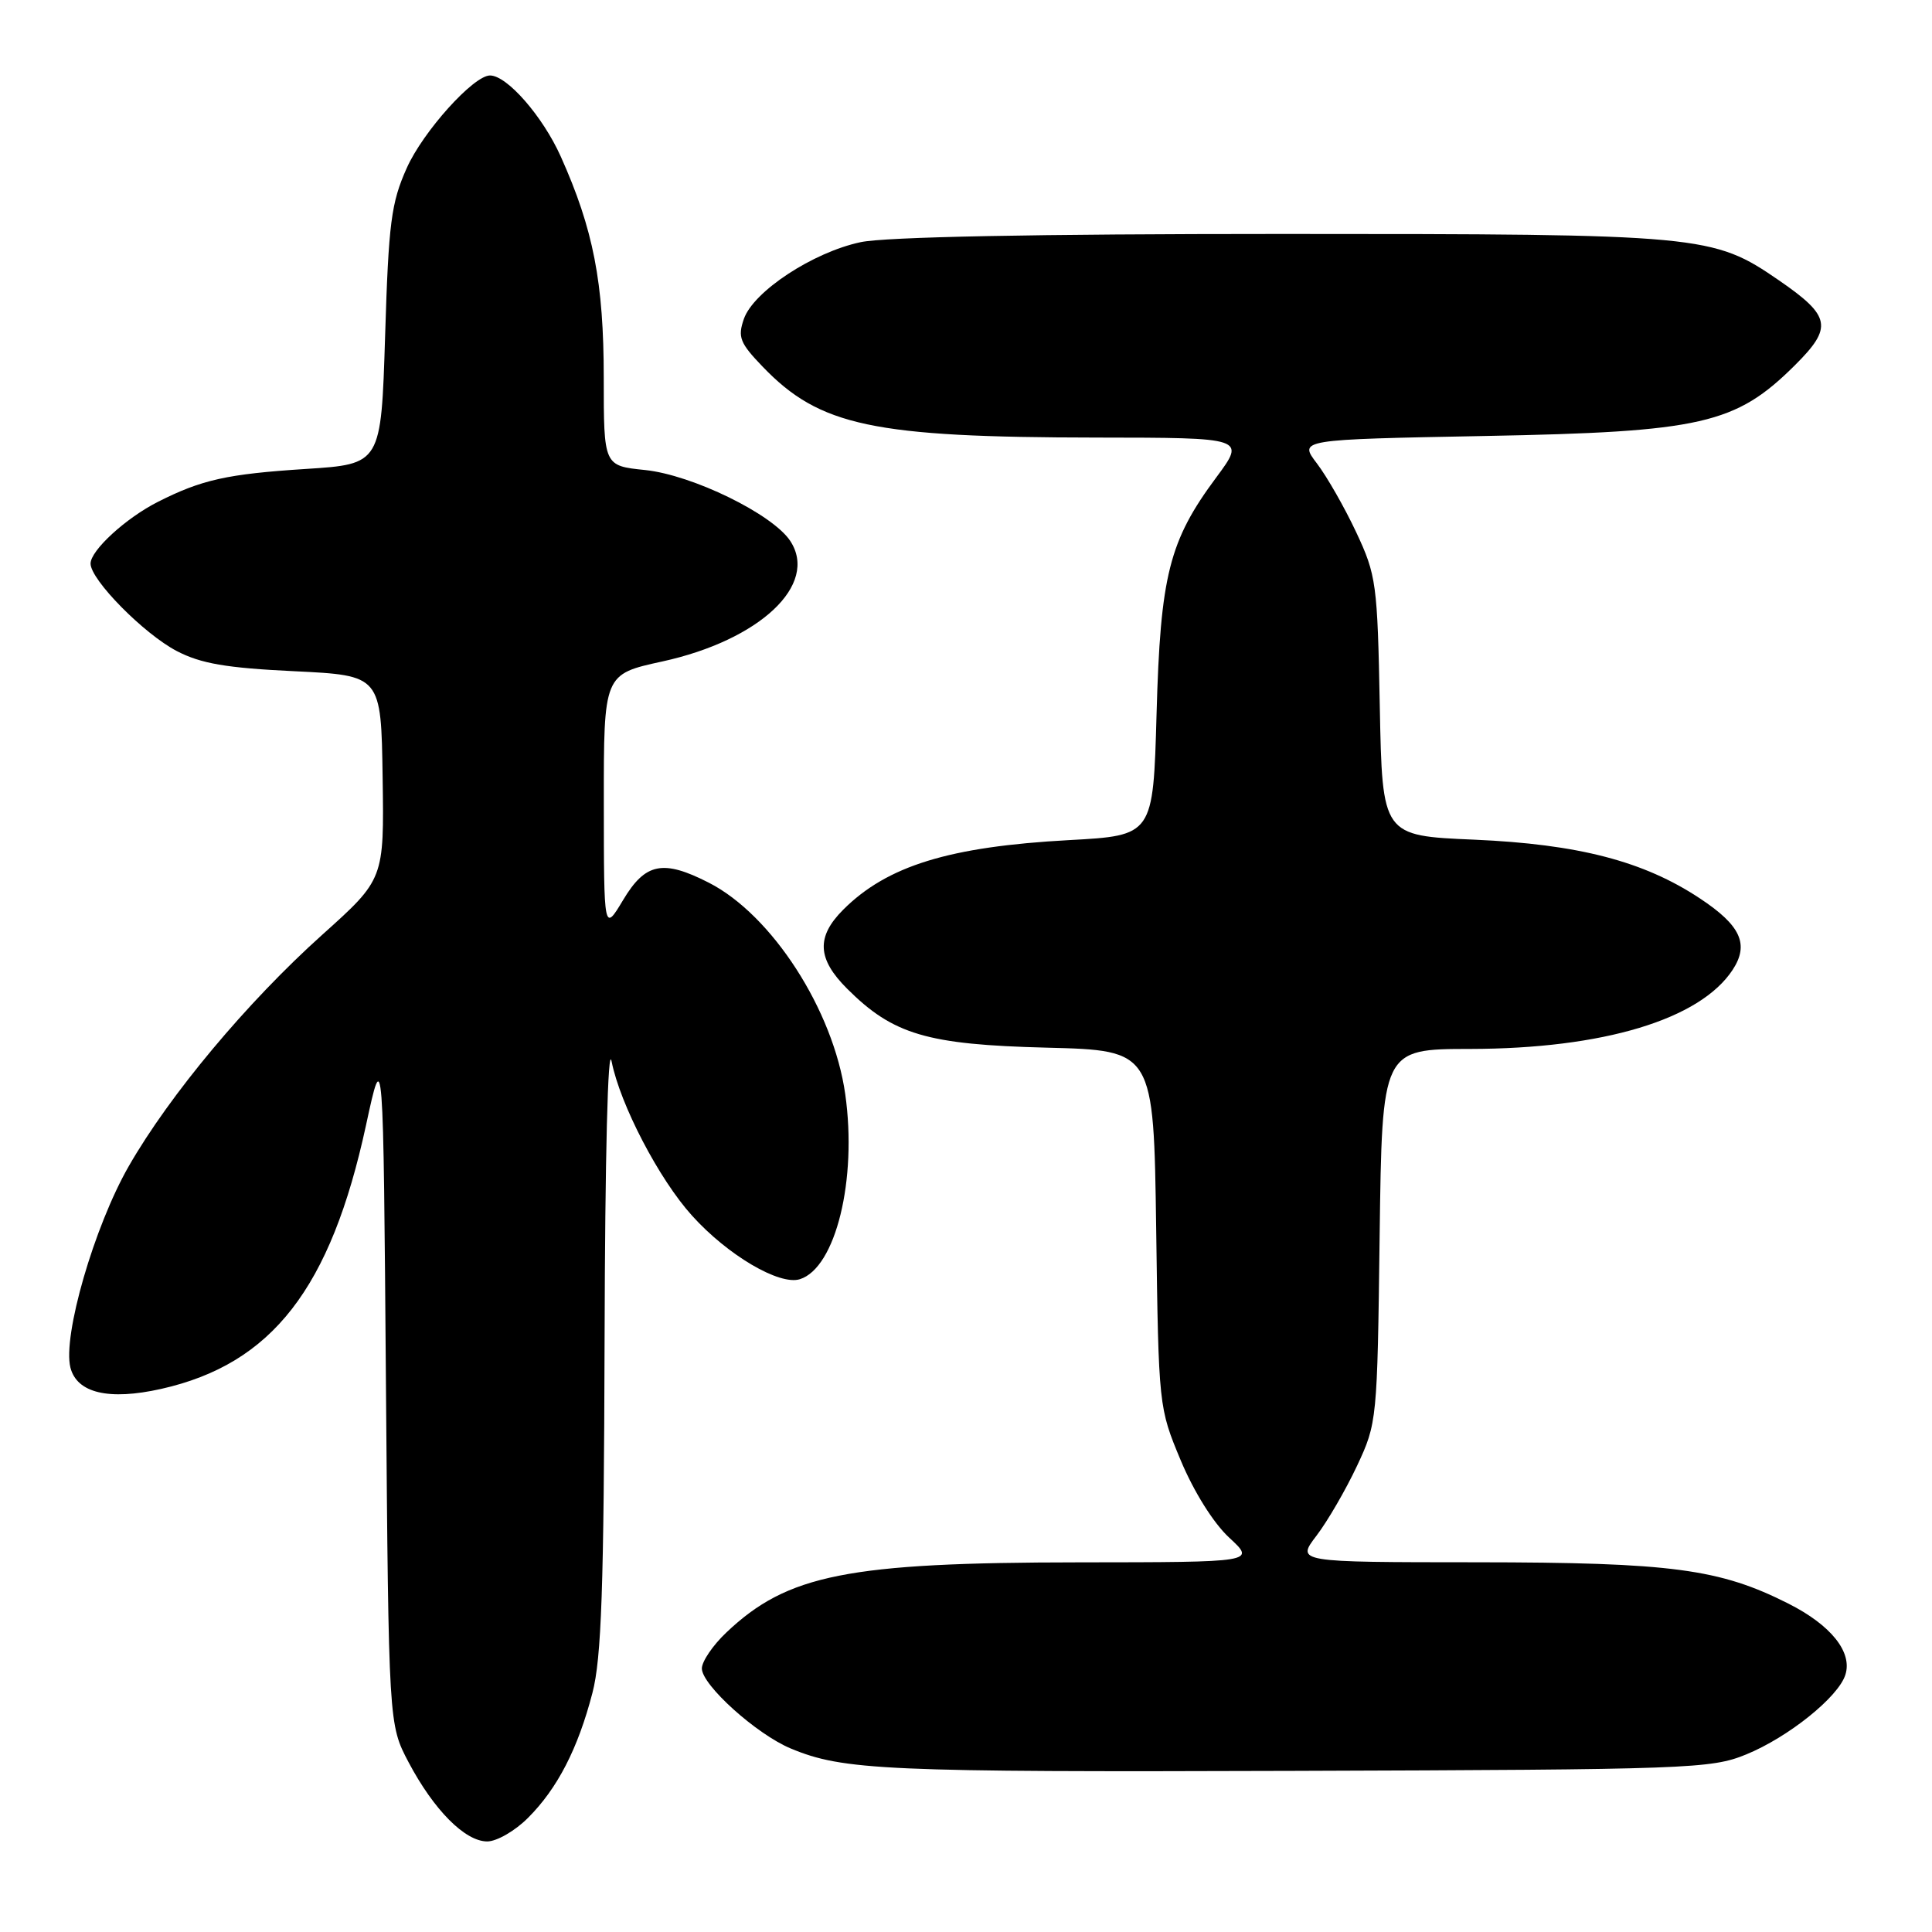 <?xml version="1.0" encoding="UTF-8" standalone="no"?>
<!DOCTYPE svg PUBLIC "-//W3C//DTD SVG 1.1//EN" "http://www.w3.org/Graphics/SVG/1.1/DTD/svg11.dtd" >
<svg xmlns="http://www.w3.org/2000/svg" xmlns:xlink="http://www.w3.org/1999/xlink" version="1.1" viewBox="0 0 256 256">
 <g >
 <path fill="currentColor"
d=" M 69.96 240.88 C 73.86 236.99 76.58 231.71 78.50 224.32 C 79.70 219.72 80.02 210.46 80.11 177.54 C 80.17 153.21 80.55 138.18 81.04 140.64 C 82.17 146.35 87.33 156.26 91.70 161.08 C 96.42 166.32 103.29 170.36 105.99 169.50 C 110.73 168.00 113.60 156.31 112.00 144.99 C 110.42 133.83 102.29 121.23 93.92 116.96 C 87.85 113.86 85.51 114.33 82.57 119.25 C 80.02 123.50 80.02 123.50 80.01 106.42 C 80.00 89.34 80.00 89.34 87.75 87.65 C 100.69 84.82 108.50 77.47 104.72 71.69 C 102.39 68.13 91.74 62.93 85.47 62.28 C 80.00 61.72 80.00 61.72 80.00 50.07 C 80.00 37.44 78.63 30.38 74.30 20.73 C 71.91 15.41 67.19 10.00 64.93 10.00 C 62.74 10.00 56.05 17.44 53.90 22.26 C 51.83 26.88 51.49 29.51 51.03 44.50 C 50.50 61.50 50.50 61.50 40.50 62.14 C 30.10 62.81 26.73 63.56 20.94 66.49 C 16.68 68.64 12.00 72.93 12.00 74.68 C 12.00 76.83 19.06 83.99 23.43 86.27 C 26.62 87.93 29.99 88.51 39.00 88.94 C 50.50 89.50 50.50 89.50 50.70 103.00 C 50.90 116.50 50.90 116.50 42.70 123.86 C 32.74 132.80 22.49 145.06 17.06 154.53 C 12.48 162.52 8.28 177.02 9.33 181.21 C 10.19 184.59 14.42 185.59 21.34 184.04 C 36.05 180.74 43.82 170.73 48.50 149.09 C 50.79 138.50 50.79 138.50 51.14 183.50 C 51.50 228.50 51.50 228.50 54.14 233.51 C 57.49 239.84 61.62 244.00 64.56 244.00 C 65.82 244.00 68.25 242.60 69.96 240.88 Z  M 231.36 232.48 C 236.95 230.20 243.59 224.87 244.52 221.92 C 245.48 218.92 242.63 215.35 237.00 212.50 C 227.87 207.88 221.51 207.03 195.63 207.01 C 171.76 207.00 171.76 207.00 174.44 203.49 C 175.92 201.55 178.33 197.39 179.81 194.24 C 182.47 188.57 182.50 188.21 182.81 163.75 C 183.13 139.00 183.13 139.00 194.81 138.99 C 212.44 138.96 225.27 135.09 229.59 128.50 C 231.80 125.12 230.66 122.62 225.24 119.04 C 217.80 114.11 209.14 111.86 195.33 111.26 C 183.16 110.74 183.16 110.74 182.83 93.62 C 182.52 77.32 182.37 76.21 179.71 70.54 C 178.18 67.27 175.83 63.16 174.50 61.41 C 172.08 58.24 172.08 58.24 196.79 57.77 C 225.48 57.23 229.98 56.20 237.82 48.41 C 242.89 43.37 242.62 41.90 235.71 37.14 C 226.95 31.12 225.68 31.00 169.87 31.00 C 137.11 31.00 117.30 31.39 114.03 32.09 C 107.70 33.44 99.85 38.61 98.57 42.25 C 97.73 44.67 98.03 45.44 101.06 48.59 C 108.61 56.45 115.66 57.95 145.28 57.98 C 165.06 58.00 165.06 58.00 161.17 63.25 C 154.91 71.67 153.76 76.23 153.25 94.61 C 152.80 110.71 152.80 110.71 141.65 111.32 C 125.79 112.18 117.55 114.72 111.73 120.54 C 108.14 124.13 108.28 127.05 112.25 131.01 C 118.34 137.09 122.84 138.42 138.69 138.82 C 152.87 139.18 152.87 139.18 153.20 162.84 C 153.52 186.39 153.54 186.53 156.45 193.50 C 158.19 197.66 160.79 201.82 162.88 203.75 C 166.39 207.00 166.39 207.00 142.95 207.02 C 112.35 207.04 104.34 208.63 96.25 216.31 C 94.46 218.00 93.00 220.15 93.00 221.08 C 93.00 223.27 100.22 229.78 104.77 231.68 C 111.73 234.58 117.17 234.83 171.50 234.65 C 223.83 234.48 226.74 234.37 231.36 232.48 Z "/>
</g>
</svg>